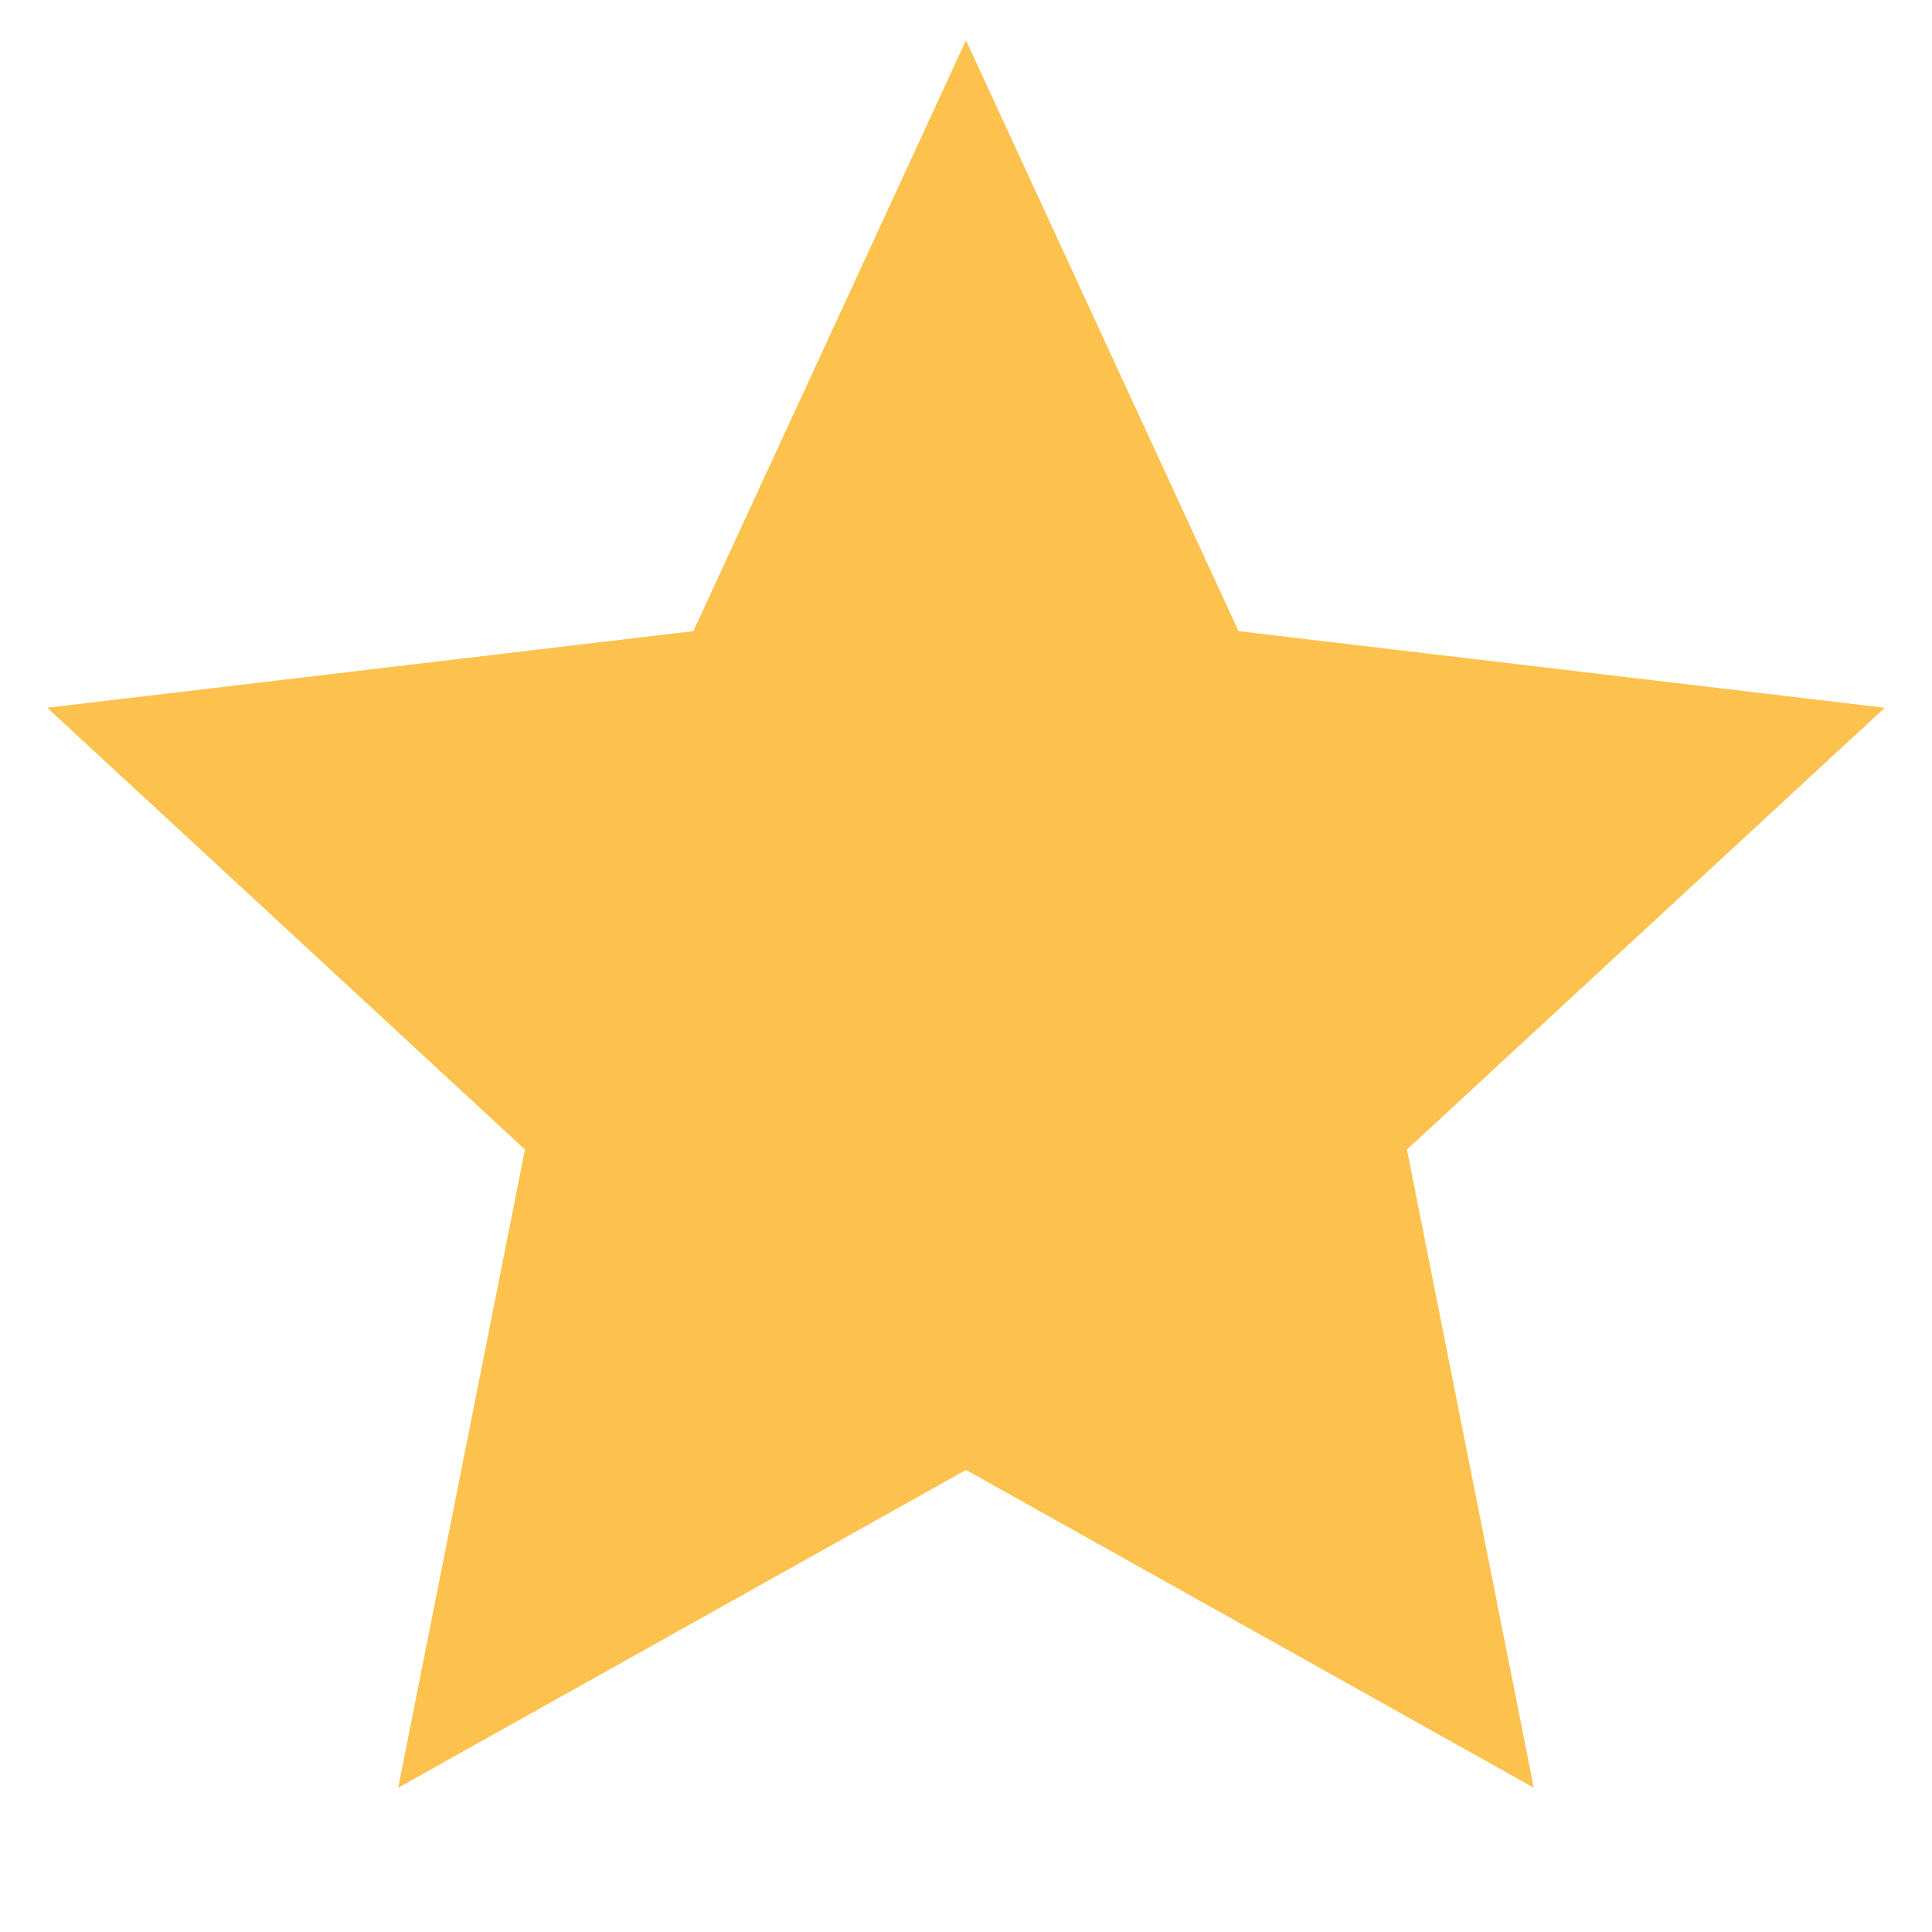 <svg width="18" height="18" viewBox="0 0 18 18" fill="none" xmlns="http://www.w3.org/2000/svg">
<path d="M9 13.695L3.71 16.656L4.891 10.71L0.44 6.594L6.46 5.88L9 0.375L11.539 5.88L17.56 6.594L13.108 10.71L14.29 16.656L9 13.695Z" fill="#FDC24E"/>
</svg>
